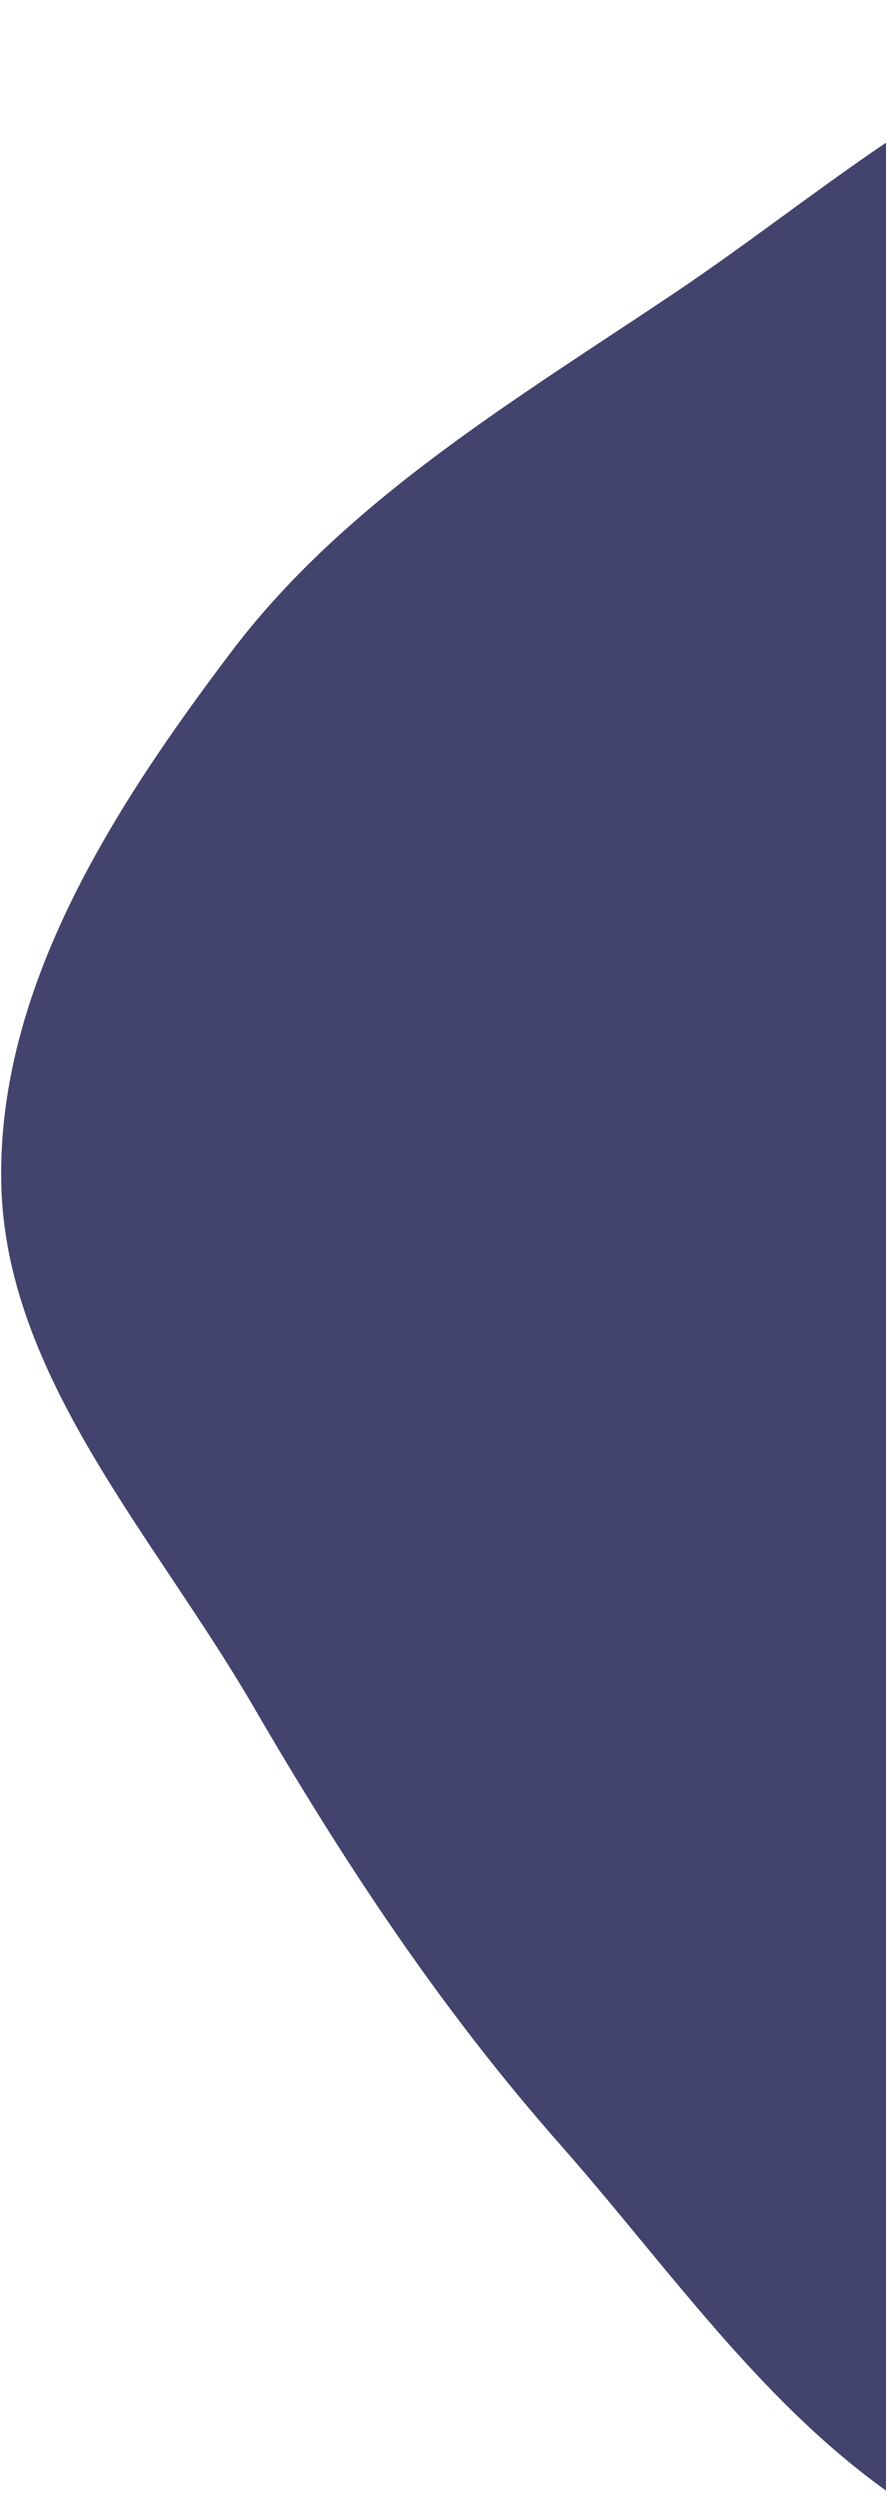 <svg width="277" height="781" viewBox="0 0 277 781" fill="none" xmlns="http://www.w3.org/2000/svg">
<path fill-rule="evenodd" clip-rule="evenodd" d="M869.66 429.425C861.649 487.963 834.067 541.841 799.912 591.338C766.79 639.337 721.6 677.098 673.981 712.996C623.639 750.945 574.699 793.648 511.754 808.561C446.944 823.916 374.876 823.781 313.351 798.436C253.064 773.601 216.881 717.306 174.999 669.837C137.362 627.18 107.293 581.417 79.079 532.917C48.17 479.786 1.632 429.855 0.392 369.693C-0.857 309.056 34.95 253.001 72.294 203.65C107.993 156.474 160.574 125.25 210.886 91.522C262.048 57.225 309.267 12.476 371.69 2.946C434.234 -6.603 495.484 20.808 556.138 38.812C616.268 56.661 677.815 72.271 727.573 108.585C779.004 146.12 821.657 194.587 846.524 250.739C871.459 307.044 877.888 369.304 869.66 429.425Z" fill="#42446E"/>
</svg>
